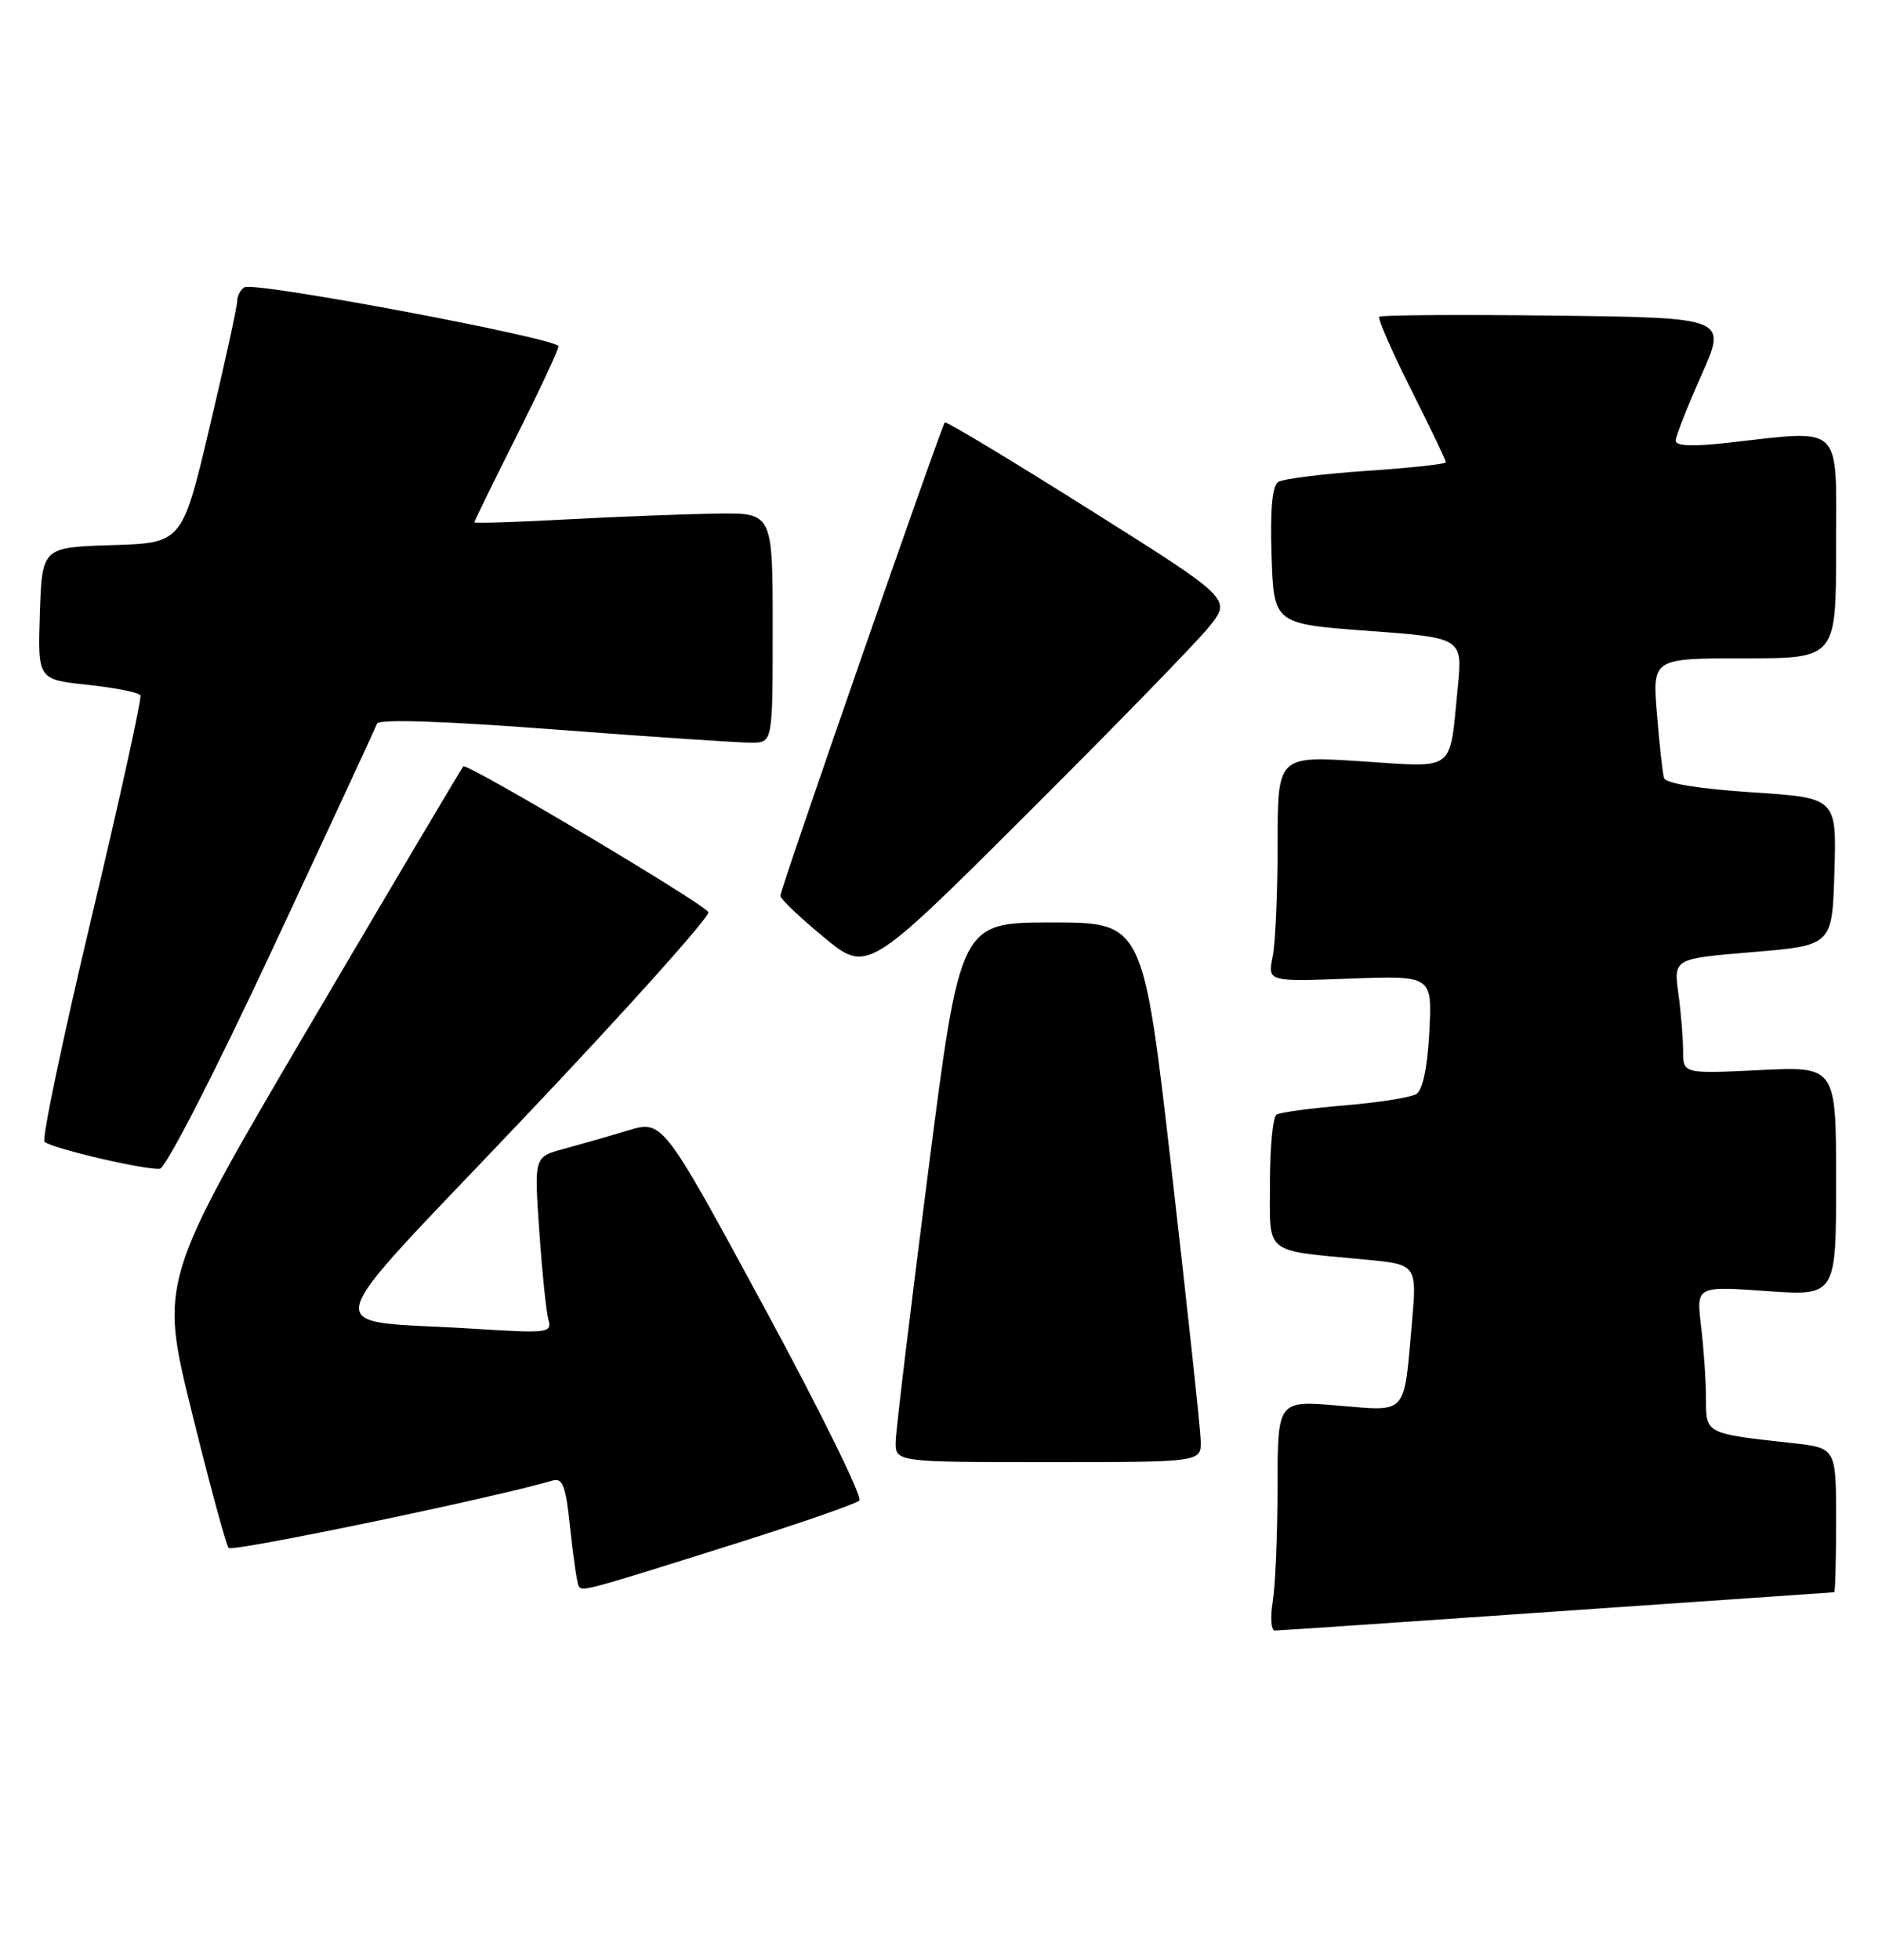 <?xml version="1.0" encoding="UTF-8" standalone="no"?>
<!DOCTYPE svg PUBLIC "-//W3C//DTD SVG 1.1//EN" "http://www.w3.org/Graphics/SVG/1.1/DTD/svg11.dtd" >
<svg xmlns="http://www.w3.org/2000/svg" xmlns:xlink="http://www.w3.org/1999/xlink" version="1.1" viewBox="0 0 246 256">
 <g >
 <path fill="currentColor"
d=" M 203.52 210.50 C 223.31 209.13 239.61 208.00 239.75 208.00 C 239.89 208.00 240.00 203.76 240.00 198.57 C 240.00 189.14 240.00 189.14 234.25 188.51 C 222.85 187.25 223.00 187.33 222.99 182.67 C 222.99 180.38 222.70 176.14 222.35 173.25 C 221.72 168.00 221.72 168.00 230.86 168.65 C 240.00 169.30 240.00 169.30 240.00 154.30 C 240.00 139.30 240.00 139.30 230.00 139.79 C 220.00 140.27 220.00 140.27 220.00 137.27 C 220.00 135.63 219.72 132.24 219.38 129.76 C 218.76 125.23 218.76 125.23 229.13 124.37 C 239.50 123.50 239.50 123.50 239.78 113.86 C 240.07 104.22 240.07 104.22 228.96 103.50 C 222.12 103.05 217.72 102.34 217.51 101.64 C 217.32 101.01 216.90 97.24 216.58 93.25 C 215.99 86.00 215.99 86.00 227.99 86.00 C 240.00 86.00 240.00 86.00 240.00 71.50 C 240.00 55.09 241.11 56.15 225.75 57.85 C 221.21 58.36 219.01 58.26 219.03 57.55 C 219.05 56.97 220.56 53.12 222.40 49.00 C 225.74 41.50 225.74 41.50 203.22 41.23 C 190.84 41.08 180.52 41.15 180.29 41.38 C 180.06 41.60 181.93 45.88 184.44 50.88 C 186.95 55.87 189.00 60.15 189.00 60.38 C 189.00 60.62 184.33 61.13 178.63 61.51 C 172.93 61.90 167.73 62.55 167.09 62.95 C 166.30 63.43 166.01 66.57 166.21 72.58 C 166.50 81.50 166.50 81.50 178.85 82.41 C 191.20 83.32 191.20 83.32 190.54 89.91 C 189.43 101.01 190.41 100.26 177.91 99.45 C 167.00 98.74 167.00 98.74 167.00 110.25 C 167.00 116.57 166.71 123.21 166.35 124.99 C 165.70 128.24 165.70 128.24 176.45 127.84 C 187.20 127.44 187.20 127.44 186.83 134.77 C 186.59 139.40 185.97 142.40 185.14 142.91 C 184.42 143.36 180.19 144.03 175.76 144.40 C 171.32 144.77 167.31 145.31 166.85 145.60 C 166.38 145.88 166.00 149.88 166.00 154.48 C 166.00 164.06 165.02 163.26 178.36 164.53 C 185.22 165.18 185.22 165.18 184.55 172.84 C 183.48 185.01 184.05 184.38 174.89 183.61 C 167.00 182.95 167.00 182.95 166.99 194.23 C 166.98 200.43 166.70 207.19 166.36 209.25 C 166.02 211.31 166.15 213.00 166.64 213.00 C 167.14 213.00 183.74 211.88 203.52 210.50 Z  M 96.50 201.53 C 104.75 198.92 111.87 196.45 112.32 196.02 C 112.78 195.60 107.18 184.24 99.89 170.78 C 86.63 146.31 86.63 146.31 82.06 147.68 C 79.55 148.44 75.77 149.52 73.66 150.09 C 69.82 151.12 69.82 151.12 70.49 160.81 C 70.86 166.14 71.39 171.34 71.68 172.37 C 72.18 174.13 71.64 174.19 61.85 173.57 C 41.32 172.27 40.53 175.52 68.58 145.93 C 82.09 131.69 92.89 119.64 92.59 119.15 C 91.85 117.94 61.04 99.63 60.56 100.11 C 60.35 100.33 51.33 115.54 40.51 133.92 C 20.85 167.35 20.85 167.35 25.06 184.42 C 27.38 193.82 29.55 201.82 29.89 202.21 C 30.38 202.77 64.91 195.59 72.17 193.42 C 73.56 193.00 73.95 194.02 74.54 199.71 C 74.93 203.44 75.42 206.80 75.64 207.18 C 76.08 207.95 76.37 207.87 96.50 201.53 Z  M 156.95 188.25 C 156.92 186.74 155.21 170.88 153.16 153.00 C 149.43 120.50 149.43 120.50 137.47 120.50 C 125.50 120.50 125.50 120.50 121.33 153.00 C 119.03 170.88 117.12 186.74 117.08 188.25 C 117.00 191.00 117.00 191.00 137.00 191.00 C 157.00 191.00 157.00 191.00 156.95 188.25 Z  M 35.61 124.00 C 42.94 108.32 49.09 95.06 49.29 94.53 C 49.52 93.91 58.04 94.19 72.57 95.30 C 85.18 96.26 96.74 97.03 98.25 97.02 C 101.00 97.00 101.00 97.00 101.00 82.00 C 101.00 67.00 101.00 67.00 93.75 67.09 C 89.76 67.15 80.99 67.48 74.25 67.84 C 67.51 68.21 62.00 68.38 62.00 68.23 C 62.00 68.09 64.47 63.03 67.50 57.00 C 70.53 50.97 73.00 45.68 73.00 45.24 C 73.00 44.22 33.23 36.74 31.96 37.53 C 31.43 37.85 31.00 38.65 31.01 39.31 C 31.02 39.96 29.40 47.35 27.42 55.71 C 23.82 70.93 23.82 70.93 14.66 71.21 C 5.50 71.50 5.50 71.50 5.21 80.13 C 4.93 88.76 4.93 88.76 11.45 89.46 C 15.04 89.84 18.15 90.46 18.35 90.83 C 18.55 91.20 15.67 104.32 11.93 120.00 C 8.20 135.68 5.45 148.79 5.82 149.15 C 6.71 150.00 19.09 152.90 20.90 152.67 C 21.68 152.58 28.14 139.99 35.61 124.00 Z  M 158.05 81.87 C 160.97 78.24 160.97 78.24 142.39 66.55 C 132.17 60.12 123.67 55.00 123.50 55.18 C 123.04 55.67 102.00 116.16 102.00 117.01 C 102.00 117.42 104.56 119.86 107.68 122.43 C 113.37 127.11 113.37 127.11 134.25 106.31 C 145.74 94.86 156.45 83.87 158.05 81.87 Z "/>
</g>
</svg>